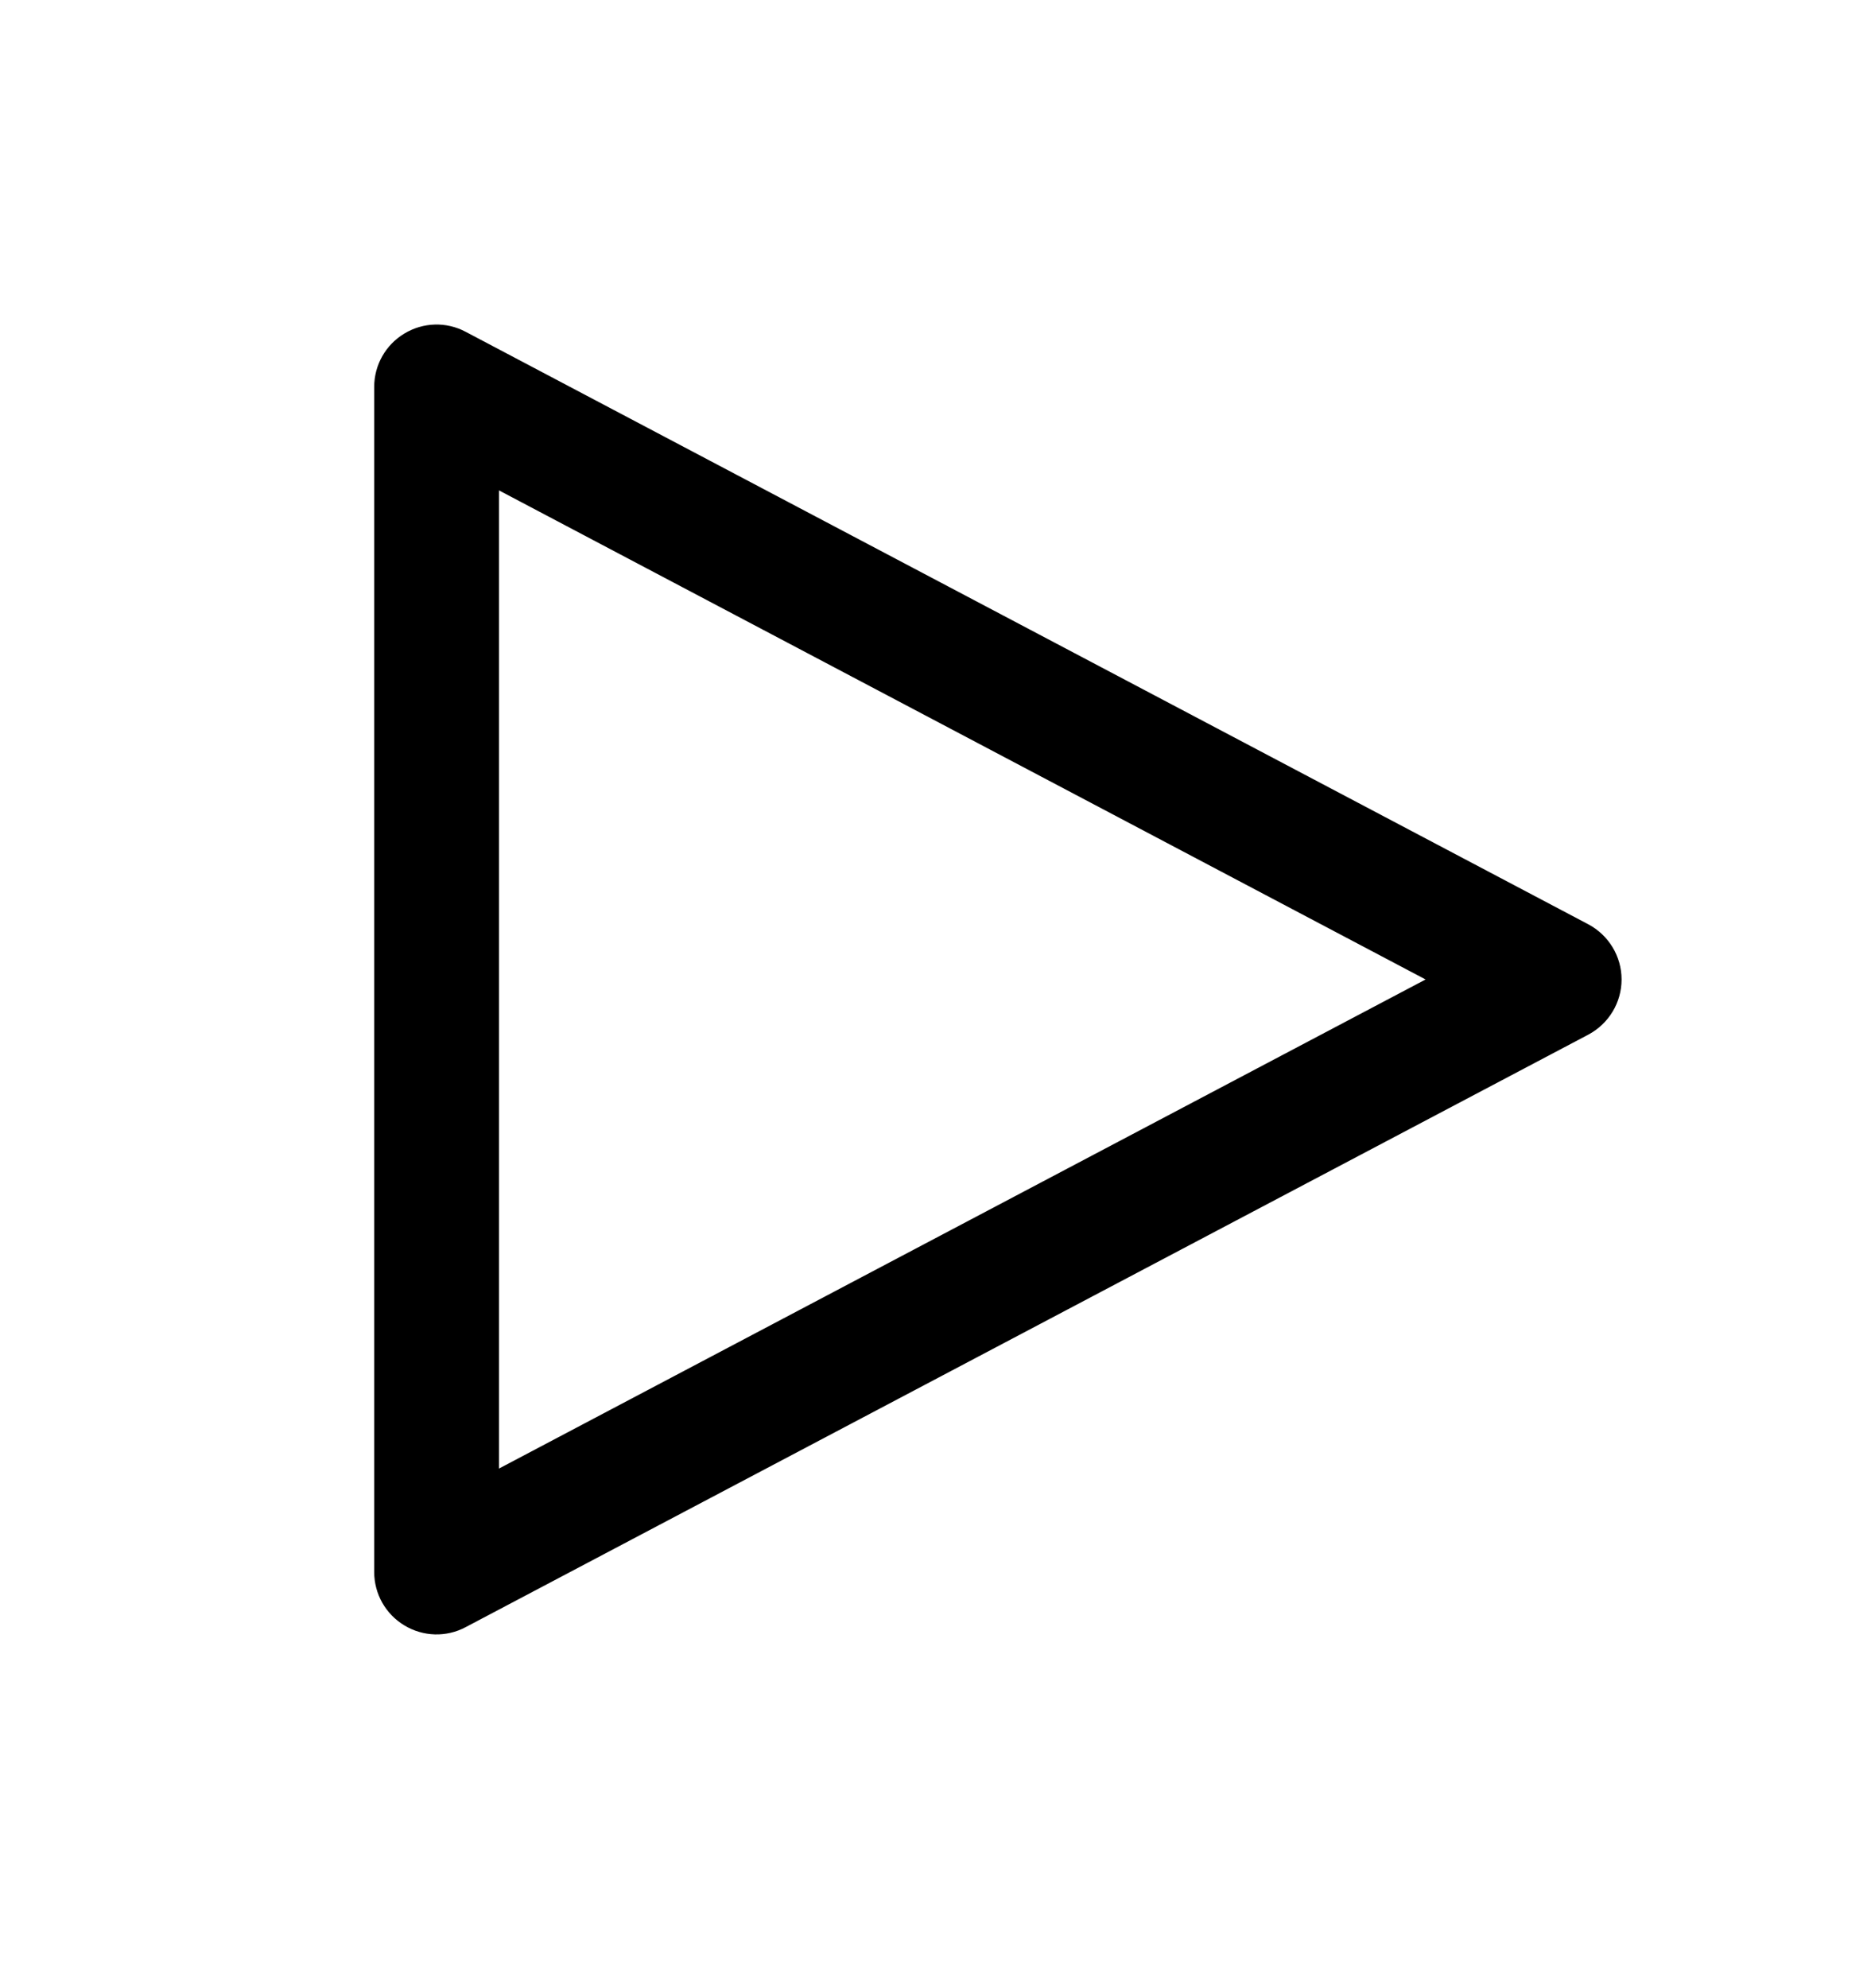 <svg width="16" height="17" viewBox="0 0 16 17" fill="none" xmlns="http://www.w3.org/2000/svg">
<path fill-rule="evenodd" clip-rule="evenodd" d="M3.458 2.852C3.618 2.755 3.817 2.749 3.982 2.837L13.582 7.903C13.757 7.996 13.867 8.177 13.867 8.375C13.867 8.573 13.757 8.754 13.582 8.847L3.982 13.913C3.817 14.001 3.618 13.995 3.458 13.898C3.298 13.802 3.2 13.629 3.2 13.442V3.308C3.2 3.121 3.298 2.948 3.458 2.852ZM4.267 4.193V12.557L12.191 8.375L4.267 4.193Z" fill="black"/>
</svg>
